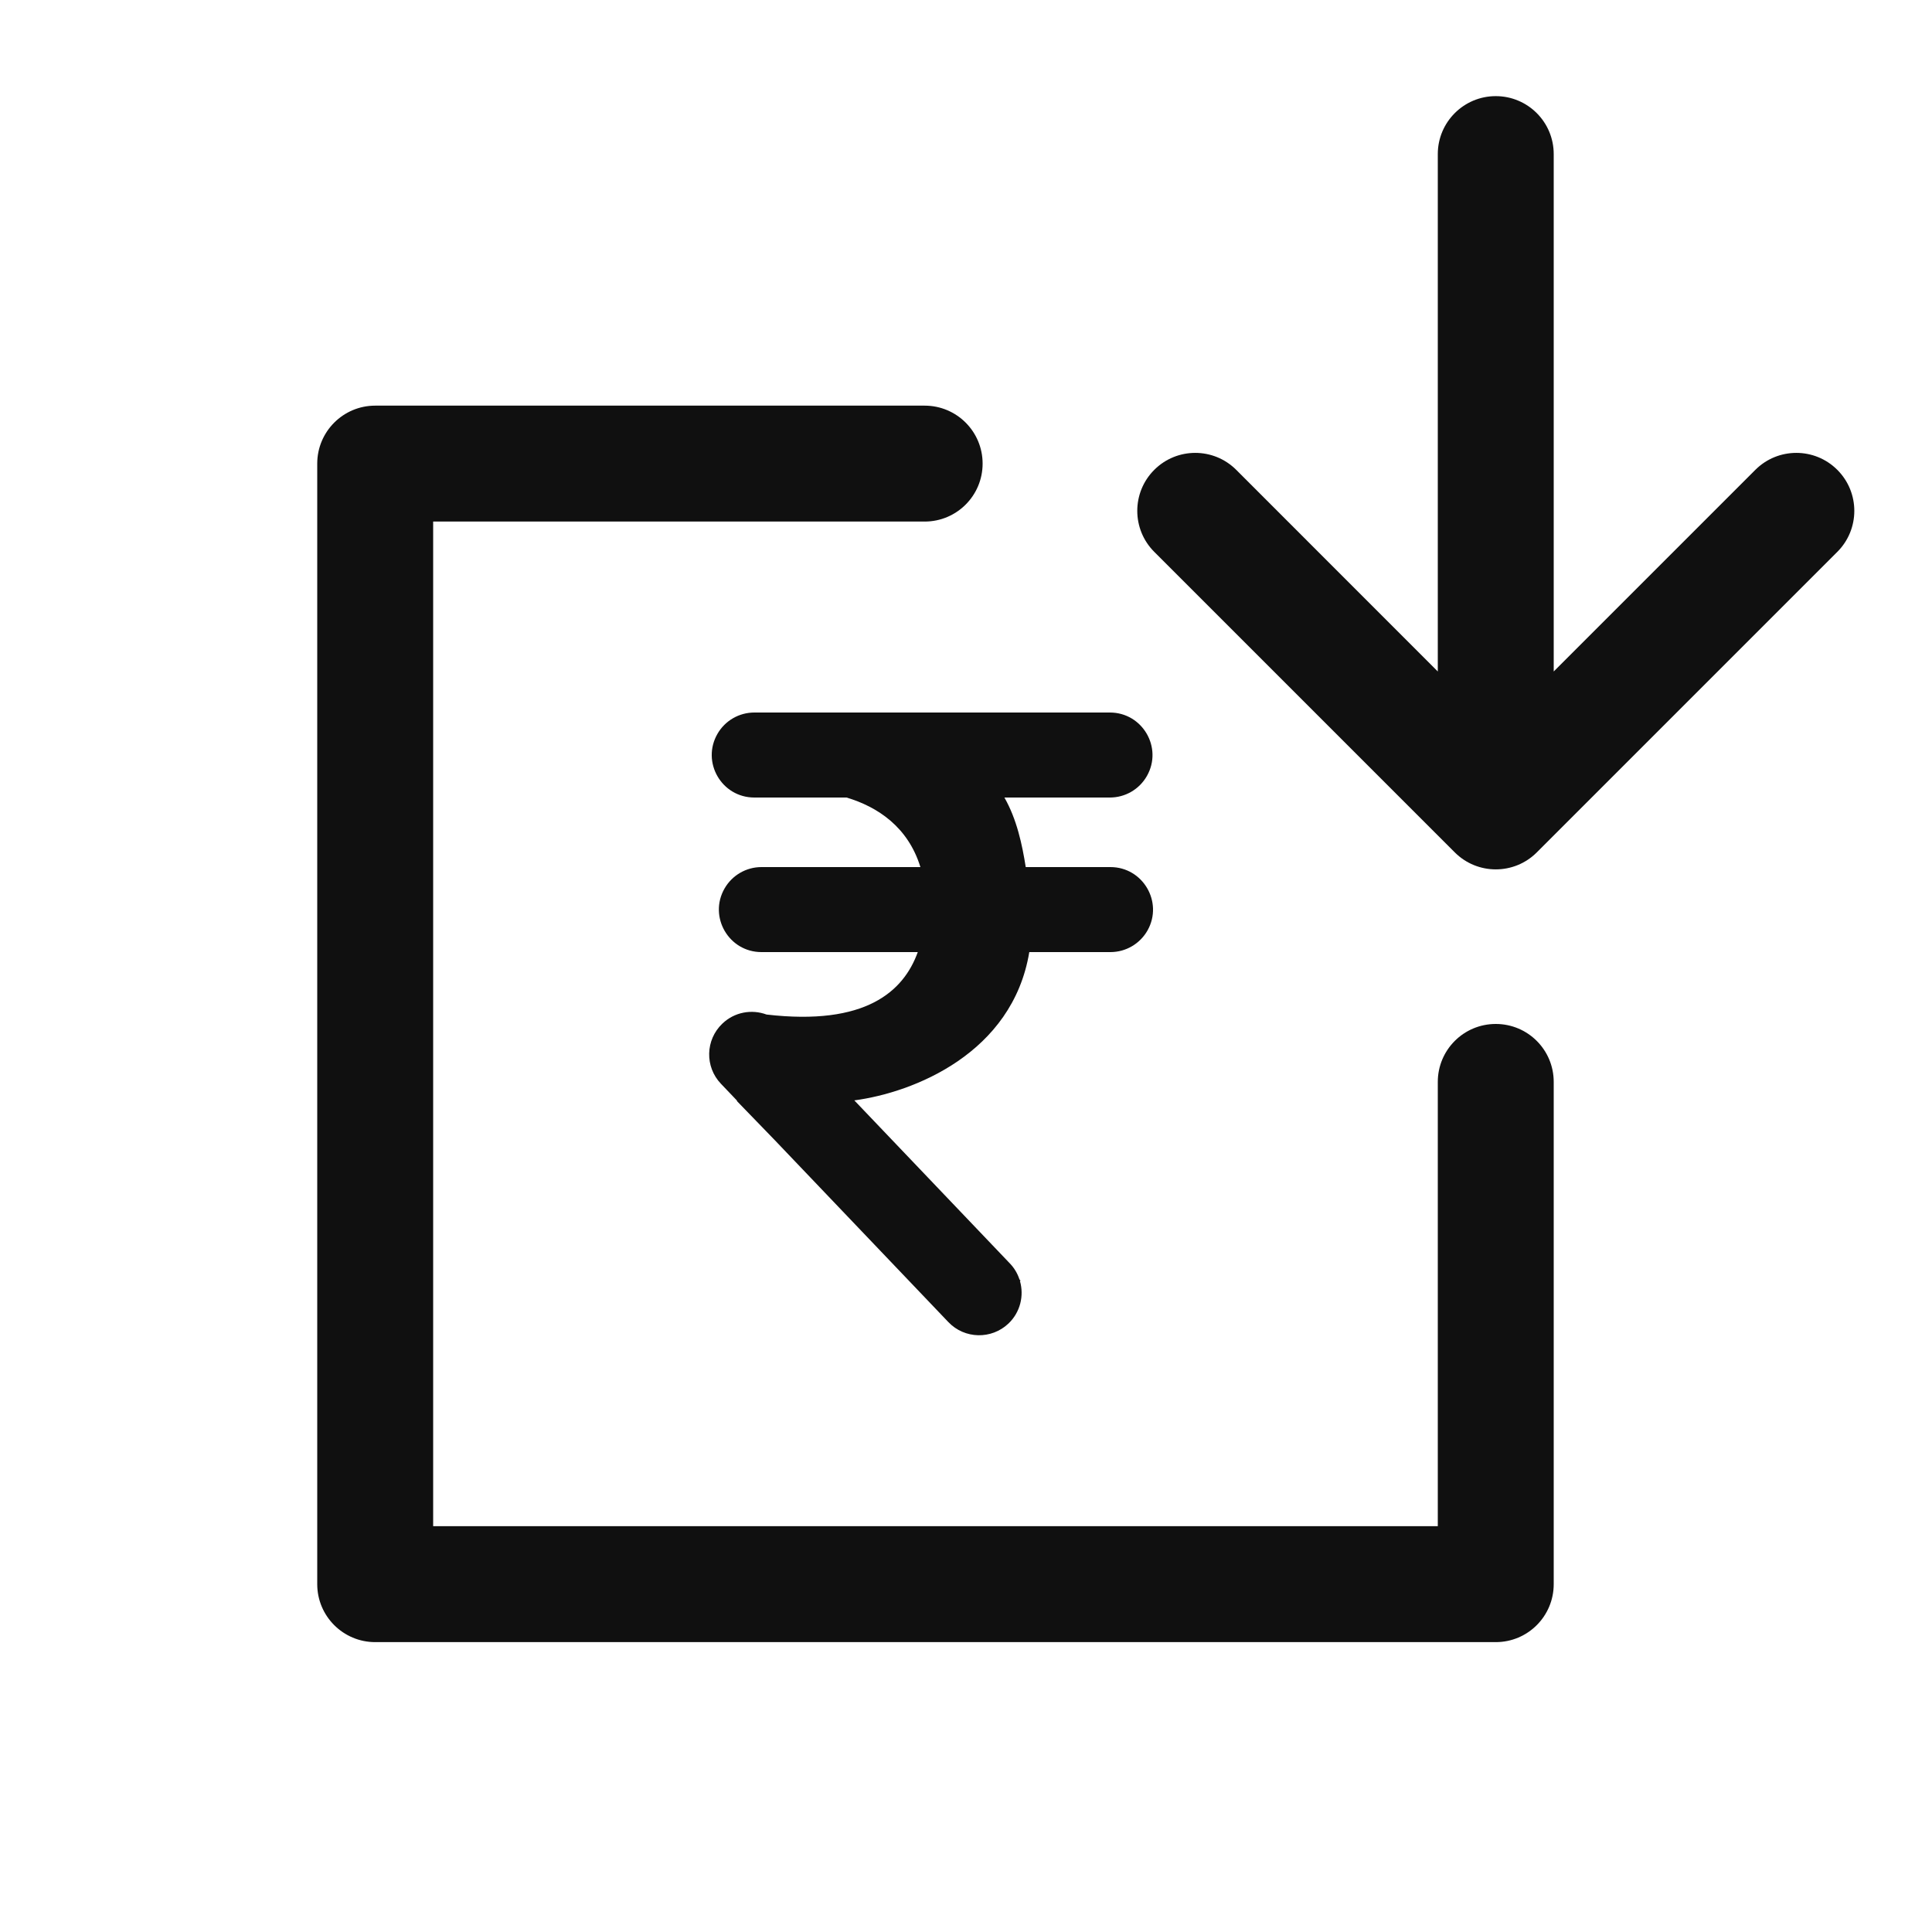 <svg width="25" height="25" viewBox="0 0 25 25" fill="none" xmlns="http://www.w3.org/2000/svg">
<path fill-rule="evenodd" clip-rule="evenodd" d="M19.355 1.244C18.941 1.244 18.605 1.58 18.605 1.994V8.689L15.997 6.08C15.704 5.787 15.229 5.787 14.936 6.08C14.643 6.373 14.643 6.848 14.936 7.141L18.825 11.03C19.118 11.323 19.593 11.323 19.886 11.03L23.775 7.141C24.068 6.848 24.068 6.373 23.775 6.08C23.482 5.787 23.007 5.787 22.714 6.08L20.105 8.689V1.994C20.105 1.58 19.77 1.244 19.355 1.244ZM4.855 5.249C4.441 5.249 4.105 5.585 4.105 5.999V20.499C4.105 20.913 4.441 21.249 4.855 21.249H19.355C19.77 21.249 20.105 20.913 20.105 20.499V14C20.105 13.585 19.77 13.25 19.355 13.25C18.941 13.25 18.605 13.585 18.605 14V19.749H5.605V6.749H11.965C12.38 6.749 12.715 6.413 12.715 5.999C12.715 5.585 12.38 5.249 11.965 5.249H4.855ZM9.285 9.494C9.383 9.325 9.564 9.22 9.761 9.22H14.362C14.784 9.22 15.049 9.675 14.841 10.041C14.743 10.214 14.56 10.32 14.362 10.32H12.997C13.158 10.602 13.227 10.93 13.273 11.22H14.369C14.789 11.22 15.054 11.672 14.85 12.038C14.752 12.212 14.569 12.32 14.369 12.32H13.319C13.102 13.63 11.822 14.137 11.055 14.239L13.067 16.348C13.126 16.409 13.167 16.48 13.192 16.556L13.206 16.571L13.198 16.576C13.253 16.766 13.203 16.98 13.05 17.126C12.83 17.335 12.482 17.328 12.272 17.108L10.026 14.754L9.535 14.247L9.537 14.242L9.329 14.024C9.119 13.804 9.127 13.456 9.347 13.246C9.504 13.095 9.728 13.057 9.919 13.128C11.201 13.277 11.692 12.83 11.876 12.32H9.853C9.431 12.32 9.166 11.864 9.375 11.498C9.473 11.326 9.656 11.22 9.853 11.22H11.91C11.75 10.7 11.356 10.44 10.954 10.32H9.761C9.337 10.32 9.072 9.861 9.285 9.494Z" fill="#101010"/>
</svg>
